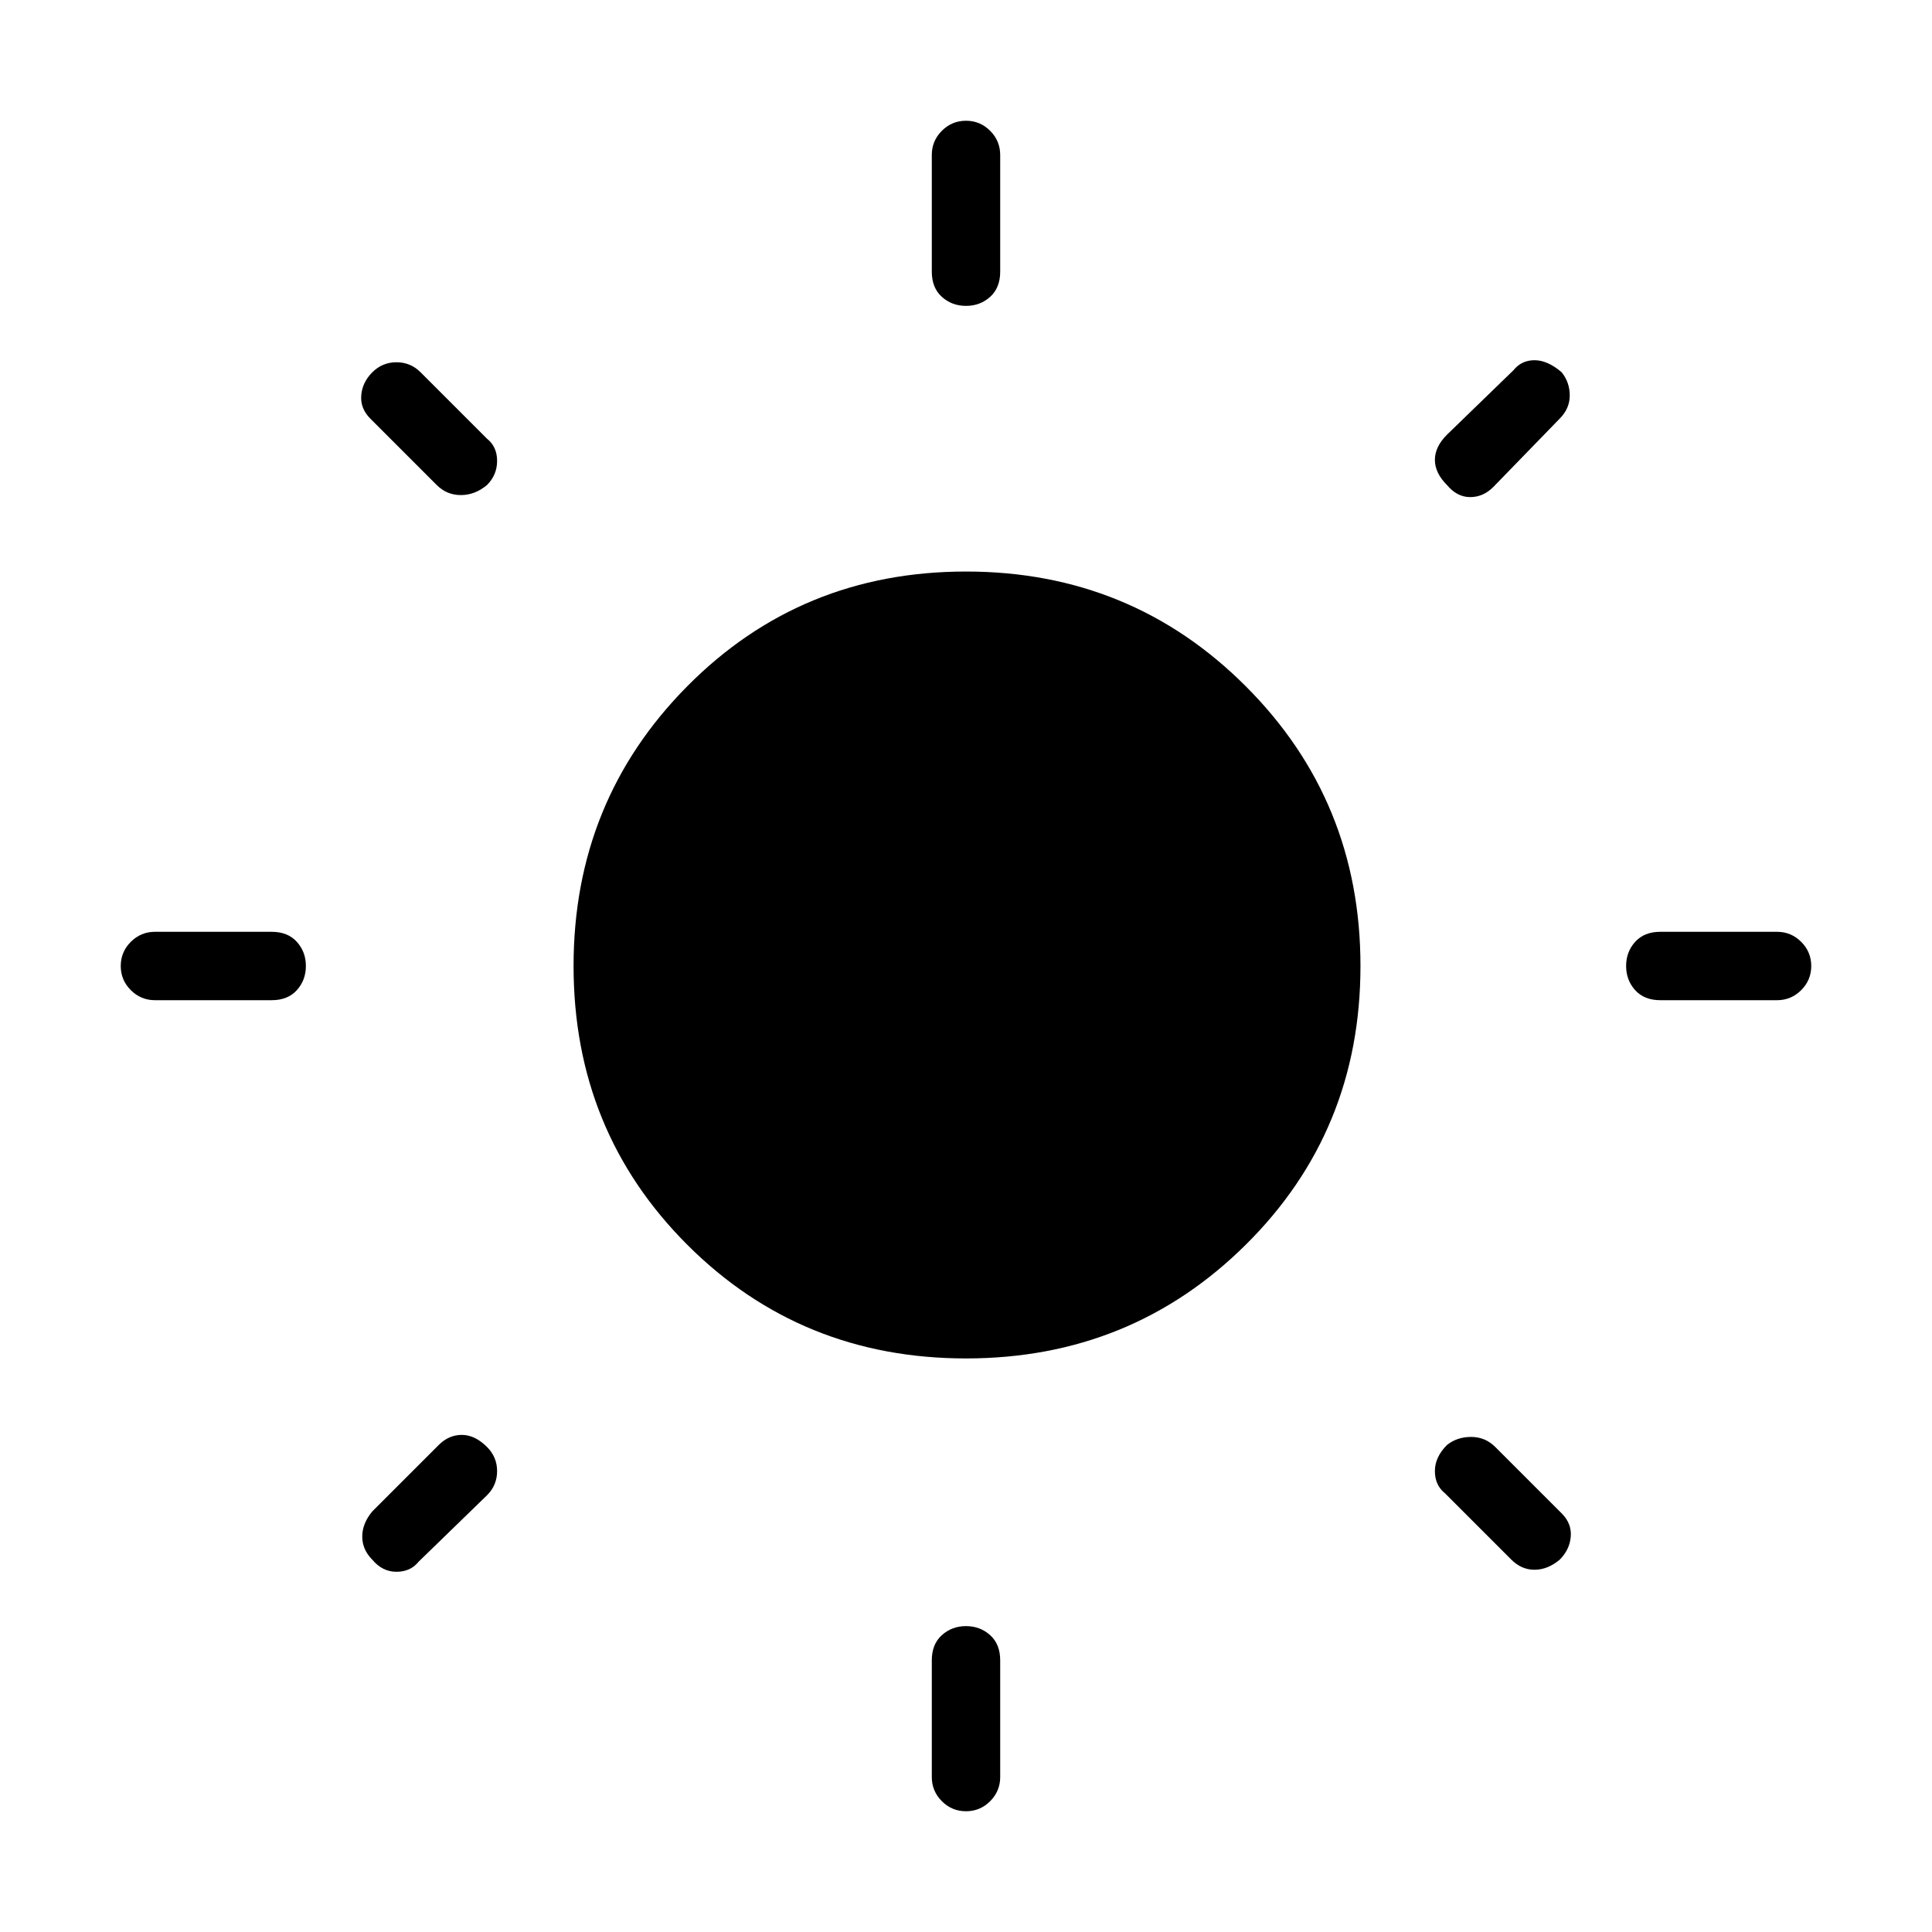 <svg xmlns="http://www.w3.org/2000/svg" height="40" width="40"><path d="M20 6.333Q19.708 6.333 19.5 6.146Q19.292 5.958 19.292 5.625V3.208Q19.292 2.917 19.5 2.708Q19.708 2.5 20 2.5Q20.292 2.5 20.5 2.708Q20.708 2.917 20.708 3.208V5.625Q20.708 5.958 20.5 6.146Q20.292 6.333 20 6.333ZM20 37.5Q19.708 37.5 19.5 37.292Q19.292 37.083 19.292 36.792V34.375Q19.292 34.042 19.5 33.854Q19.708 33.667 20 33.667Q20.292 33.667 20.5 33.854Q20.708 34.042 20.708 34.375V36.792Q20.708 37.083 20.5 37.292Q20.292 37.5 20 37.5ZM34.375 20.708Q34.042 20.708 33.854 20.5Q33.667 20.292 33.667 20Q33.667 19.708 33.854 19.5Q34.042 19.292 34.375 19.292H36.792Q37.083 19.292 37.292 19.5Q37.5 19.708 37.5 20Q37.5 20.292 37.292 20.5Q37.083 20.708 36.792 20.708ZM3.208 20.708Q2.917 20.708 2.708 20.5Q2.5 20.292 2.5 20Q2.5 19.708 2.708 19.5Q2.917 19.292 3.208 19.292H5.625Q5.958 19.292 6.146 19.5Q6.333 19.708 6.333 20Q6.333 20.292 6.146 20.5Q5.958 20.708 5.625 20.708ZM29.958 10.042Q29.708 9.792 29.708 9.521Q29.708 9.25 29.958 9L31.333 7.667Q31.5 7.458 31.771 7.458Q32.042 7.458 32.333 7.708Q32.5 7.917 32.5 8.188Q32.5 8.458 32.292 8.667L30.917 10.083Q30.708 10.292 30.438 10.292Q30.167 10.292 29.958 10.042ZM7.708 32.292Q7.5 32.083 7.5 31.812Q7.5 31.542 7.708 31.292L9.083 29.917Q9.292 29.708 9.562 29.708Q9.833 29.708 10.083 29.958Q10.292 30.167 10.292 30.458Q10.292 30.75 10.083 30.958L8.667 32.333Q8.5 32.542 8.208 32.542Q7.917 32.542 7.708 32.292ZM31.292 32.292 29.917 30.917Q29.708 30.75 29.708 30.458Q29.708 30.167 29.958 29.917Q30.167 29.75 30.458 29.75Q30.75 29.75 30.958 29.958L32.333 31.333Q32.542 31.542 32.521 31.812Q32.5 32.083 32.292 32.292Q32.042 32.5 31.771 32.5Q31.5 32.5 31.292 32.292ZM9.042 10.042 7.667 8.667Q7.458 8.458 7.479 8.188Q7.5 7.917 7.708 7.708Q7.917 7.5 8.208 7.5Q8.5 7.5 8.708 7.708L10.083 9.083Q10.292 9.25 10.292 9.542Q10.292 9.833 10.083 10.042Q9.833 10.25 9.542 10.25Q9.25 10.25 9.042 10.042ZM20 28.125Q16.583 28.125 14.229 25.771Q11.875 23.417 11.875 20Q11.875 16.583 14.229 14.208Q16.583 11.833 20 11.833Q23.417 11.833 25.792 14.208Q28.167 16.583 28.167 20Q28.167 23.417 25.792 25.771Q23.417 28.125 20 28.125Z"/></svg>